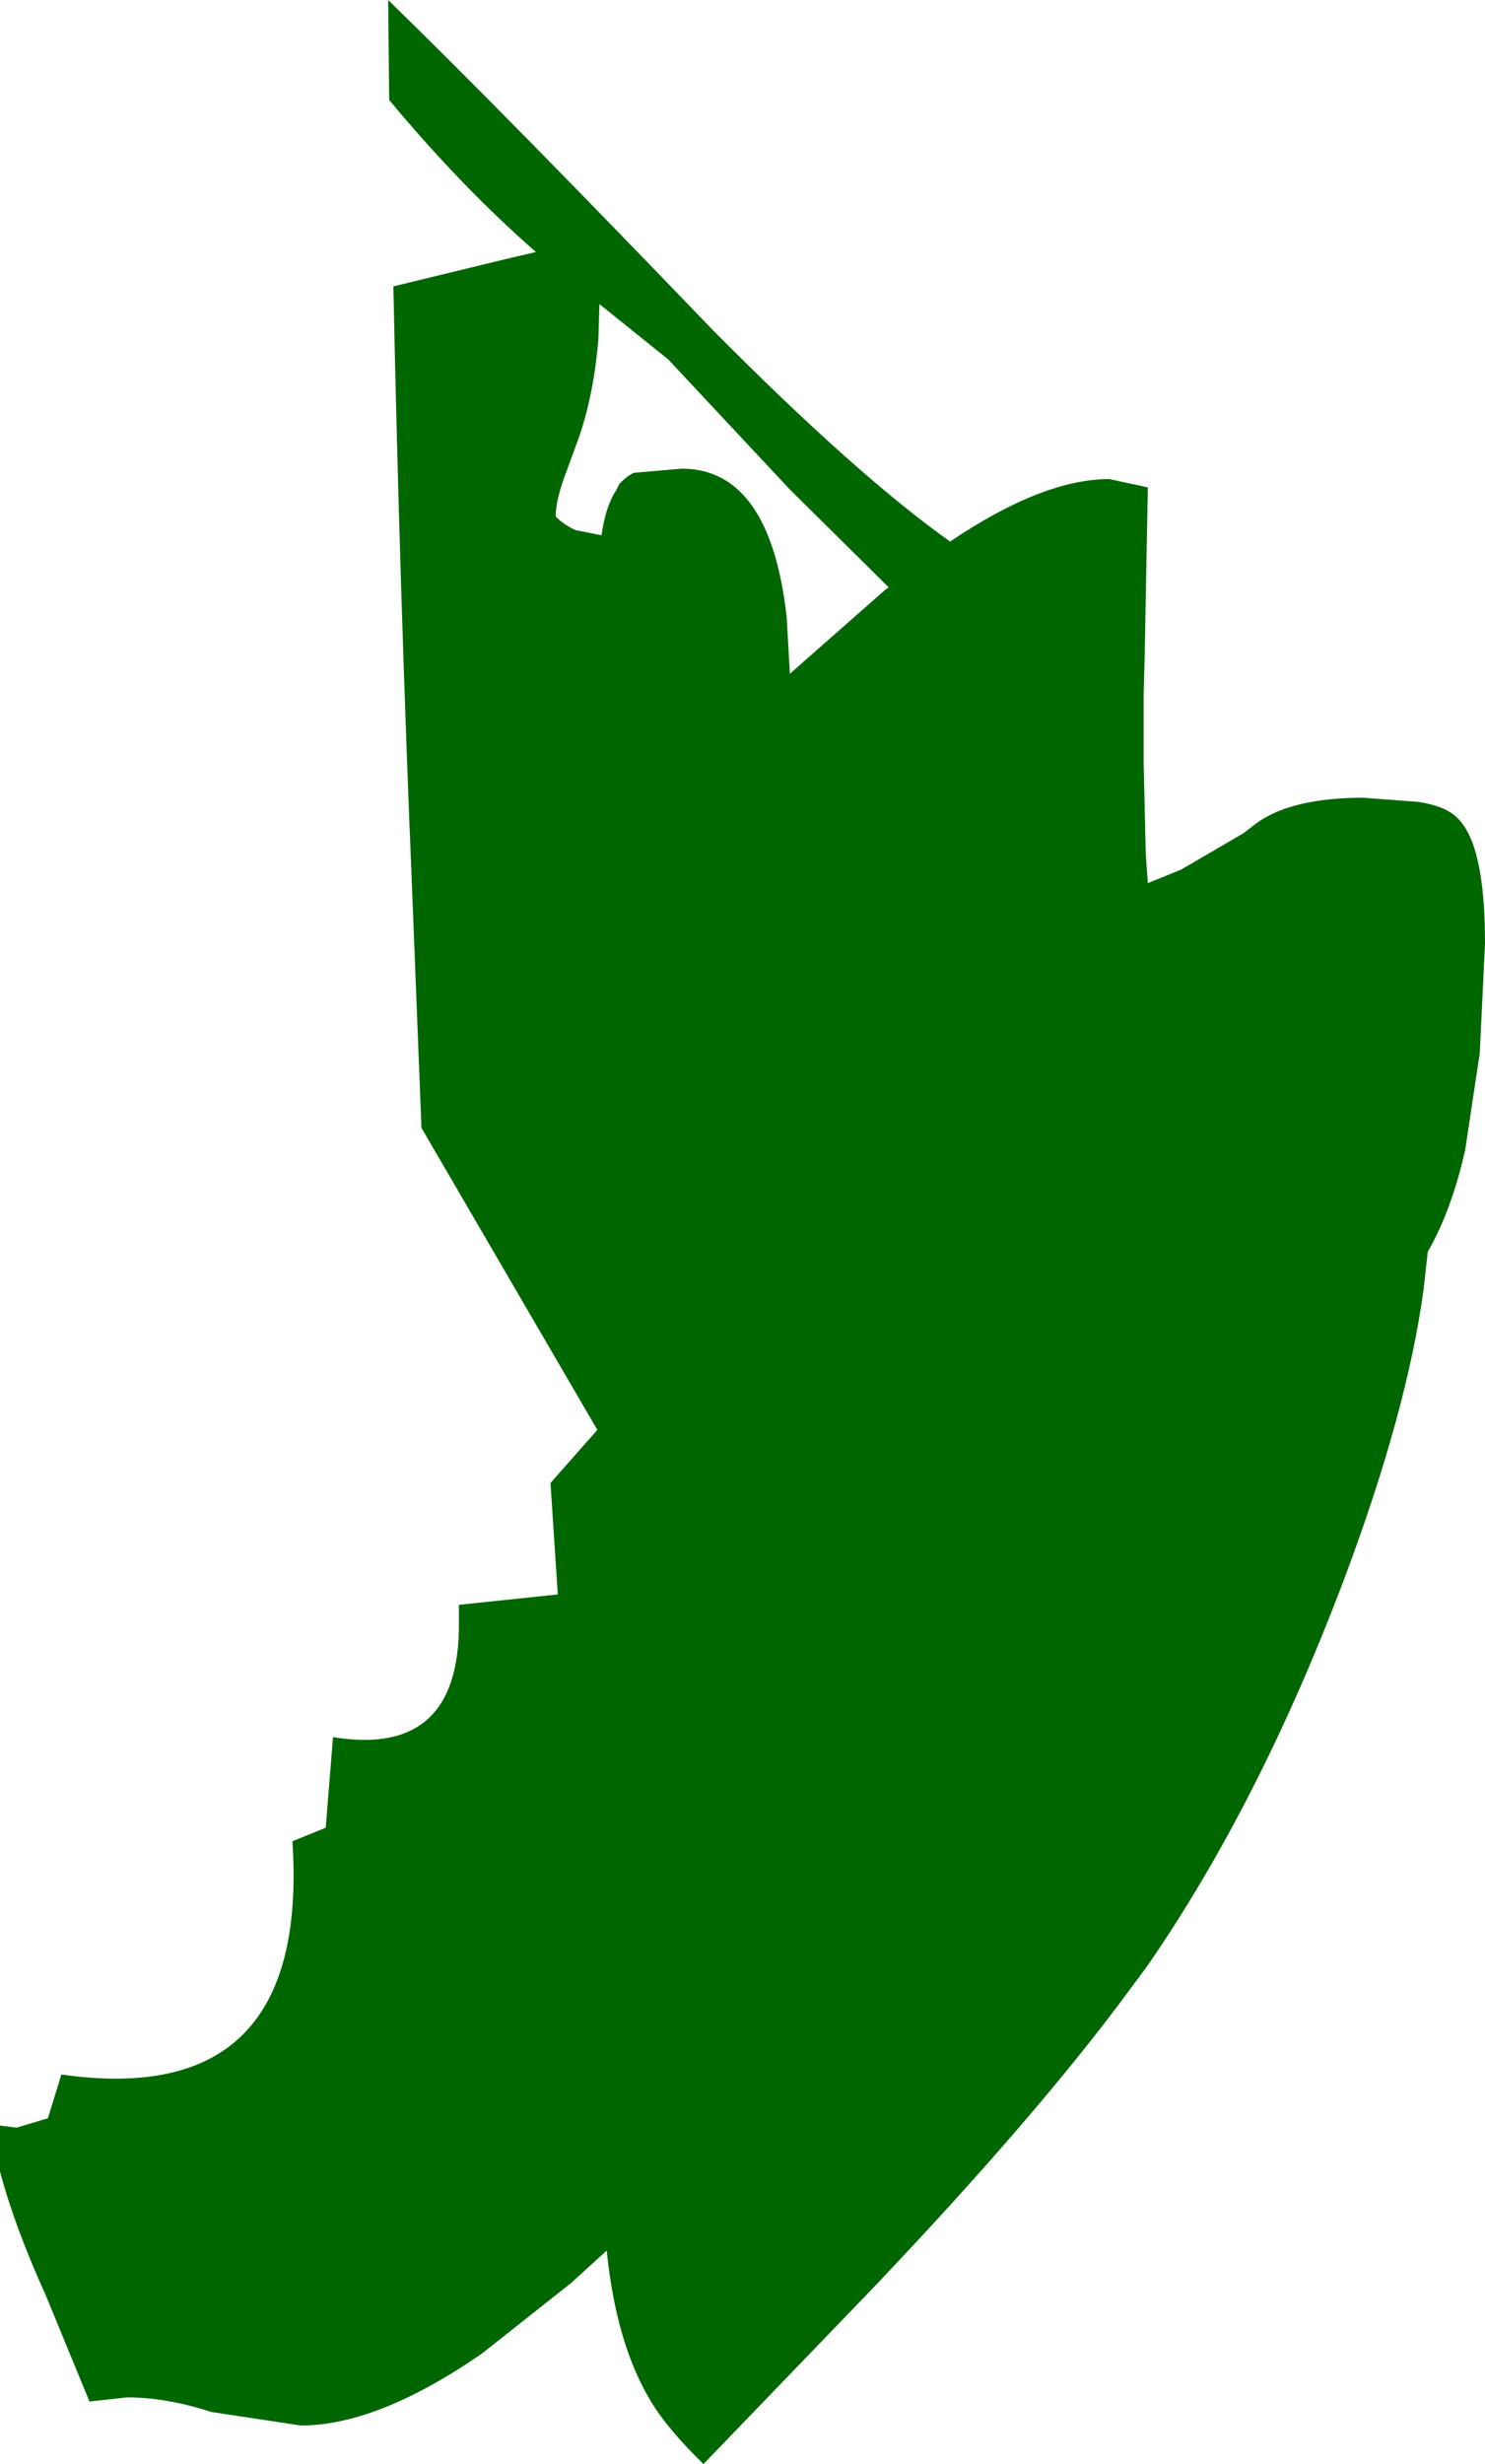 <?xml version="1.0" encoding="UTF-8" standalone="no"?>
<svg xmlns:xlink="http://www.w3.org/1999/xlink" height="118.3px" width="71.35px" xmlns="http://www.w3.org/2000/svg">
  <g transform="matrix(1.0, 0.0, 0.0, 1.0, -30.35, -5.0)">
    <path d="M85.5 28.4 L85.35 36.4 85.3 38.3 85.3 41.65 85.4 46.0 85.5 47.4 87.1 46.75 90.1 45.0 90.75 44.5 Q92.45 43.3 95.85 43.3 L98.5 43.5 Q99.8 43.7 100.35 44.25 101.7 45.5 101.7 50.25 L101.7 50.3 101.45 55.55 100.75 60.2 Q100.1 63.1 98.95 65.1 L98.75 66.9 Q97.95 72.8 94.9 80.9 90.85 91.6 85.5 99.35 L84.65 100.5 Q80.2 106.55 72.2 114.95 L64.15 123.3 Q62.4 121.6 61.6 120.25 59.95 117.5 59.5 113.05 L57.8 114.6 53.5 118.0 Q48.5 121.45 44.8 121.45 L40.5 120.8 Q38.35 120.1 36.45 120.1 L34.65 120.3 32.55 115.2 Q31.05 111.9 30.35 109.25 L30.35 107.05 31.15 107.15 32.65 106.7 33.3 104.6 Q45.25 106.3 44.4 93.4 L46.0 92.75 46.35 88.4 Q52.45 89.4 52.4 82.9 L52.4 82.05 57.15 81.55 56.8 76.2 59.05 73.65 50.6 59.15 50.15 47.7 Q49.55 33.25 49.25 18.75 L54.6 17.45 56.1 17.1 Q52.5 13.95 49.05 9.8 L49.0 5.0 Q54.7 10.55 64.6 20.85 71.55 27.85 76.0 31.0 80.45 28.0 83.65 28.0 L85.5 28.4 M59.1 21.3 Q58.85 24.25 58.0 26.45 L57.6 27.55 Q57.05 28.95 57.05 29.8 57.45 30.2 58.0 30.45 L59.25 30.7 Q59.45 29.3 59.95 28.55 L60.1 28.25 Q60.4 27.9 60.8 27.7 L63.1 27.5 Q67.35 27.5 68.15 34.65 L68.3 37.35 72.9 33.3 73.05 33.2 68.3 28.5 62.45 22.25 59.15 19.6 59.1 21.3" fill="#006600" fill-rule="evenodd" stroke="none"/>
  </g>
</svg>

